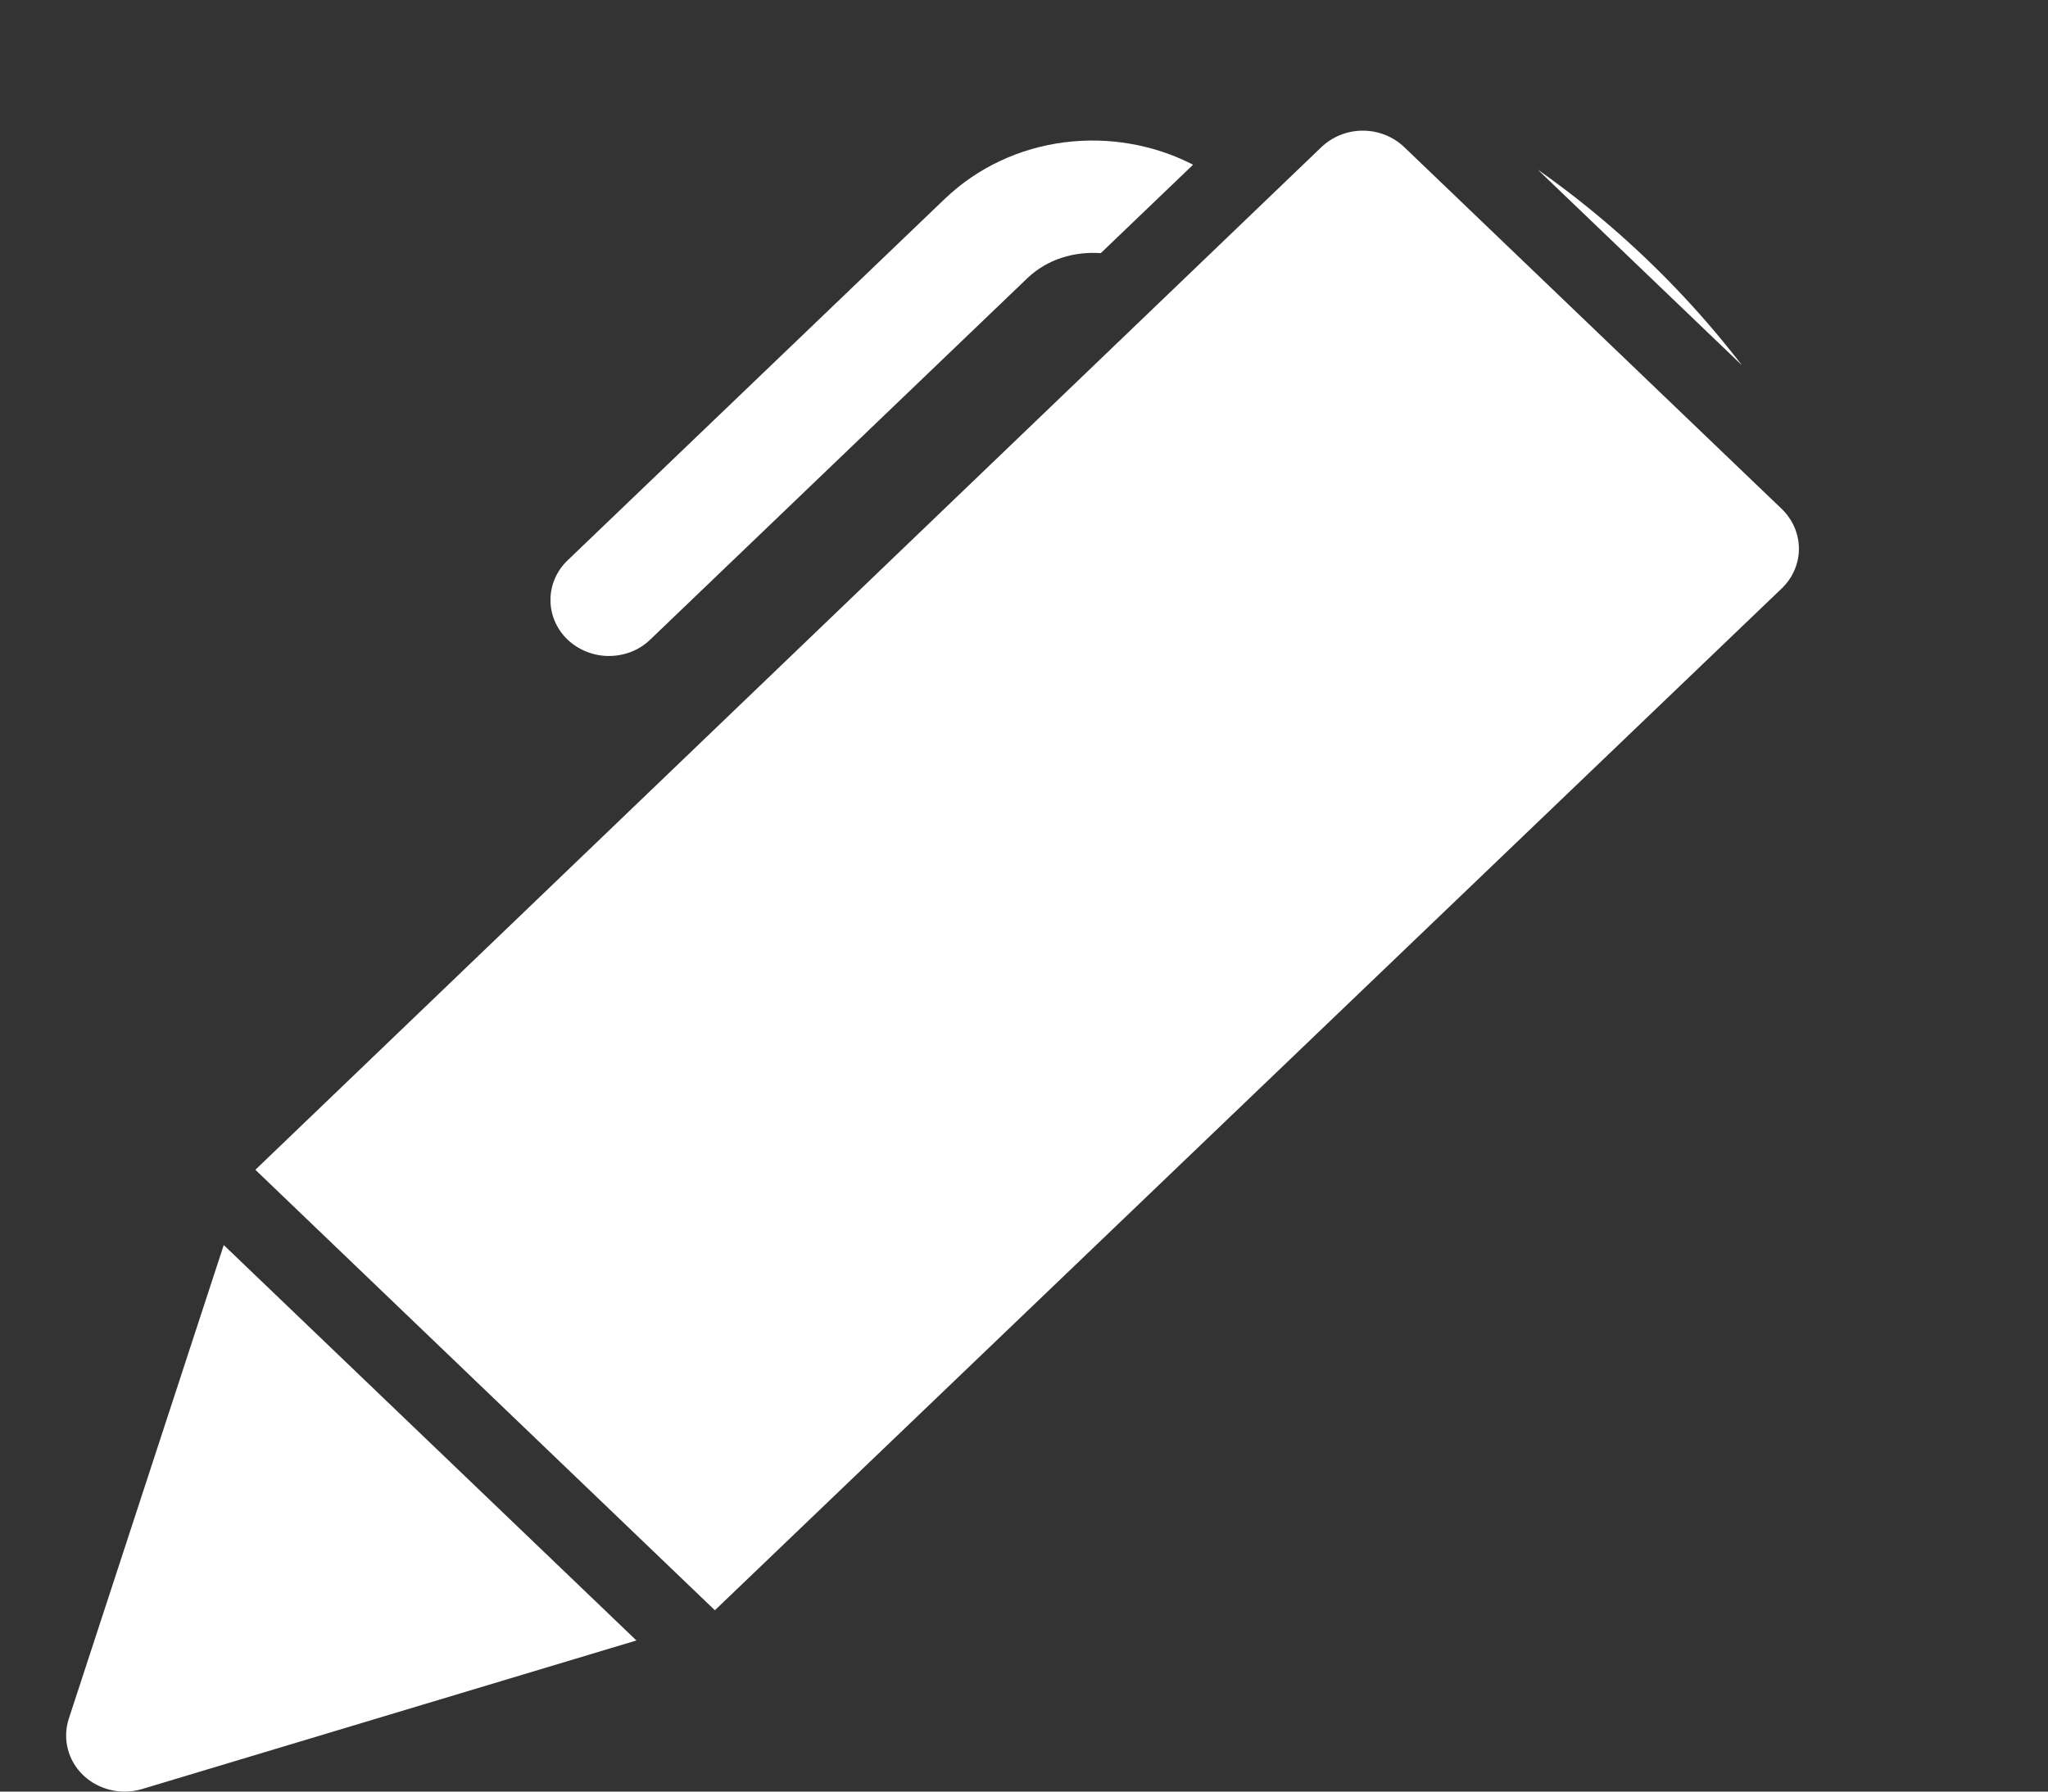 <svg width="16" height="14" viewBox="0 0 16 14" fill="none" xmlns="http://www.w3.org/2000/svg">
<rect x="0" y="0" width="16" height="14" fill="#333333" stroke="none"/>
<g clip-path="url(#clip0)">
<path d="M1.995 9.141L10.323 1.15C10.409 1.068 10.525 1.021 10.646 1.021H10.647C10.768 1.021 10.884 1.067 10.97 1.149L13.921 3.978C14.006 4.061 14.054 4.172 14.054 4.288C14.054 4.404 14.006 4.515 13.921 4.597L5.585 12.583L1.995 9.141Z" fill="white"/>
<path d="M14.248 3.467L14.548 3.179C14.916 2.826 15.119 2.36 15.119 1.867C15.119 1.363 14.915 0.894 14.549 0.55C13.818 -0.159 12.532 -0.158 11.803 0.548L11.503 0.836L14.248 3.467Z" fill="white"/>
<path d="M1.748 9.729L0.537 13.432C0.487 13.587 0.53 13.757 0.65 13.872C0.737 13.955 0.854 14 0.973 14C1.019 14 1.064 13.994 1.11 13.98L4.972 12.819L1.748 9.729Z" fill="white"/>
<path d="M4.757 5.126C4.874 5.126 4.991 5.084 5.08 4.998L8.026 2.174C8.184 2.023 8.394 1.964 8.6 1.978L9.321 1.287C8.698 0.967 7.905 1.052 7.38 1.555L4.434 4.379C4.256 4.55 4.256 4.827 4.434 4.998C4.524 5.083 4.64 5.126 4.757 5.126Z" fill="white"/>
</g>
<defs>
<clipPath id="clip0">
<path d="M0.517 7.301C0.517 3.269 3.785 0 7.818 0C11.85 0 15.119 3.269 15.119 7.301V14H0.517V7.301Z" fill="white"/>
</clipPath>
</defs>
</svg>
